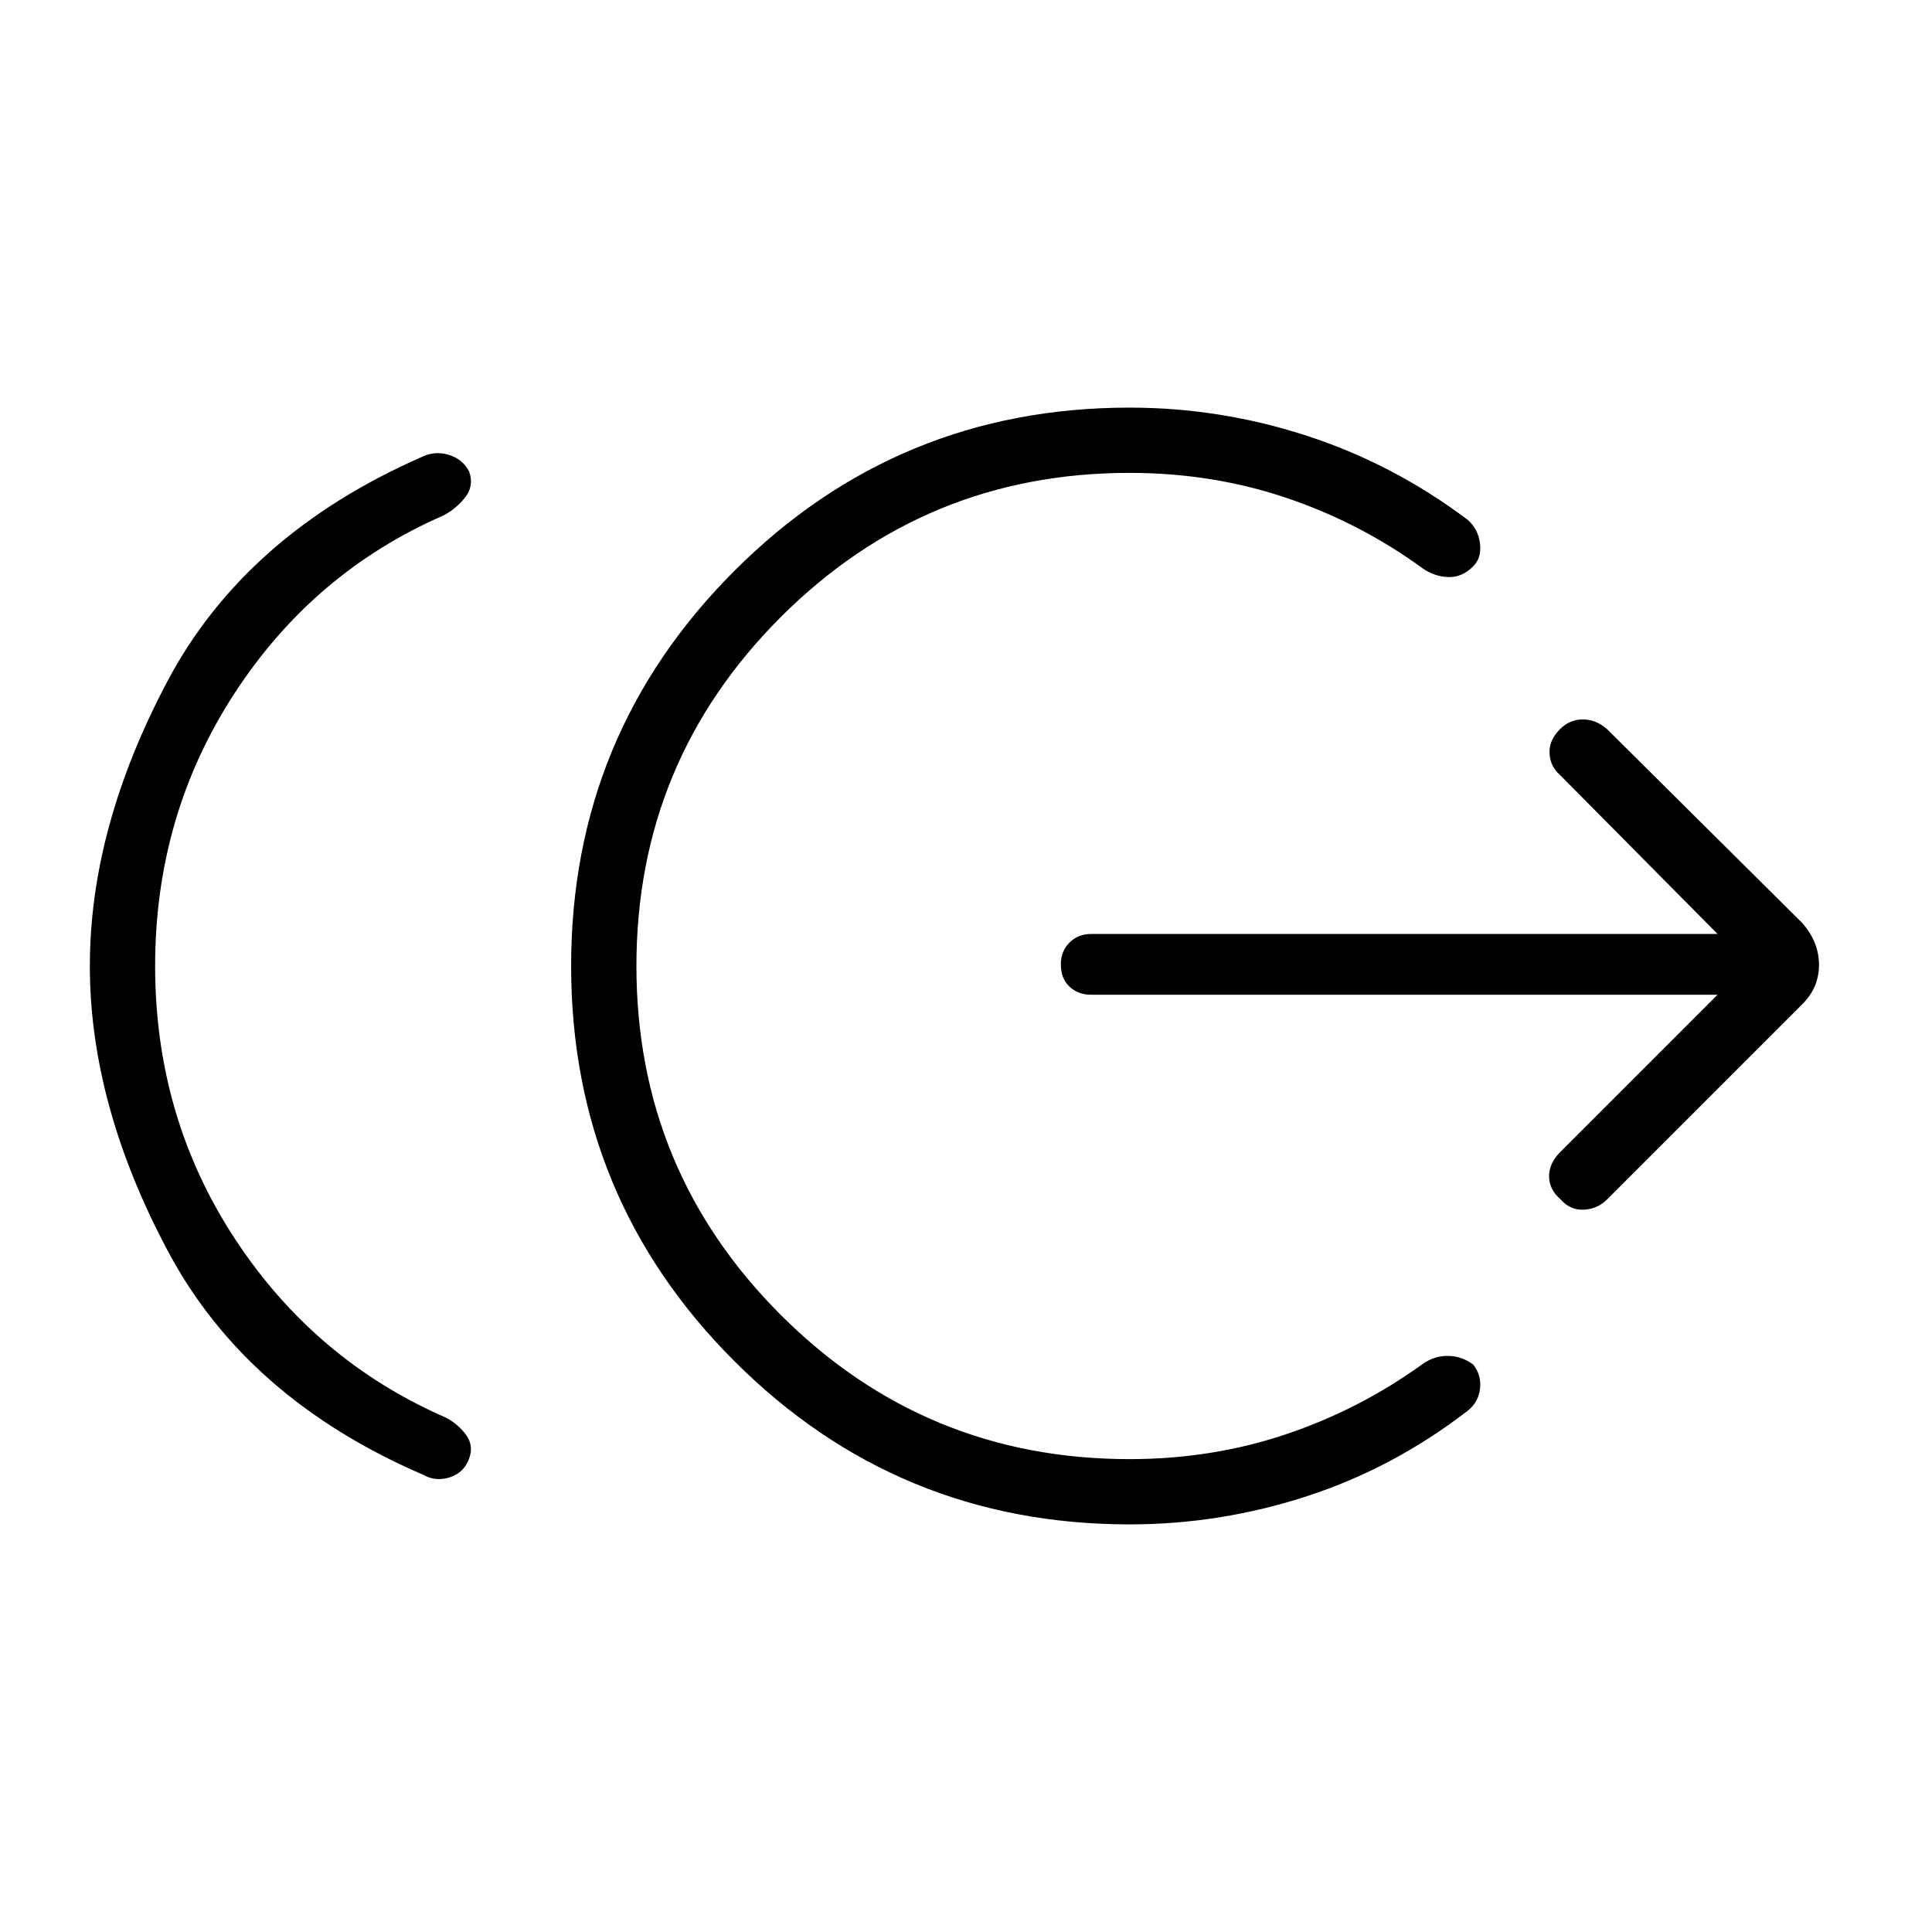 <svg xmlns="http://www.w3.org/2000/svg" height="40" viewBox="0 -960 960 960" width="40"><path d="M77.08-480q0 75.09 39.62 135.51 39.63 60.43 104.68 88.82 6.26 3.23 10.24 8.71 3.98 5.47 1.33 12.14-2.66 6.74-9.53 8.92-6.88 2.17-12.92-1.19-87.8-37.77-126.83-110.78-39.03-73-39.03-142.13 0-68.9 38.65-141.68 38.66-72.78 126.29-111.27 6.52-3.18 13.52-1.01 6.99 2.18 10.05 8.36 2.44 7.09-2 12.73-4.43 5.64-10.8 8.99-64.72 28.21-104 88.66Q77.08-554.77 77.08-480Zm484.18 277.46q-115.23 0-196.35-81.11-81.12-81.12-81.12-196.35 0-115.23 81.12-196.35 81.12-81.11 196.35-81.11 45.25 0 88.35 14.08 43.1 14.07 79.93 41.88 5.08 4.67 5.87 11.69.8 7.01-3.29 11.1-5.41 5.57-12.26 5.45-6.85-.12-12.83-4.25-31.31-22.82-68.05-35.17-36.74-12.35-77.72-12.35-101.66 0-173.34 71.69-71.69 71.69-71.69 173.34t71.69 173.34q71.68 71.69 173.34 71.69 40.98 0 77.72-12.35t68.05-35.01q5.98-4.13 12.83-3.92 6.85.21 12.26 4.39 4.09 5.32 3.29 11.92-.79 6.59-5.87 10.72-36.83 28.53-79.93 42.6-43.1 14.08-88.35 14.08Zm292.18-263.18H542.23q-6.52 0-10.81-4.03-4.29-4.03-4.29-11.07 0-6.53 4.29-10.81 4.29-4.29 10.81-4.29h311.21l-78.3-79.02q-4.79-4.07-5.18-10.62-.38-6.56 5.18-12.12 4.85-4.85 11.35-4.85t12.06 4.85l97.08 96.41q8.22 9.45 8.22 20.71 0 11.25-8.22 19.47l-97.08 97.08q-4.79 4.79-11.6 5.1-6.81.31-11.65-5.26-5.57-4.84-5.57-11.34t5.57-12.07l78.14-78.14Z"/></svg>